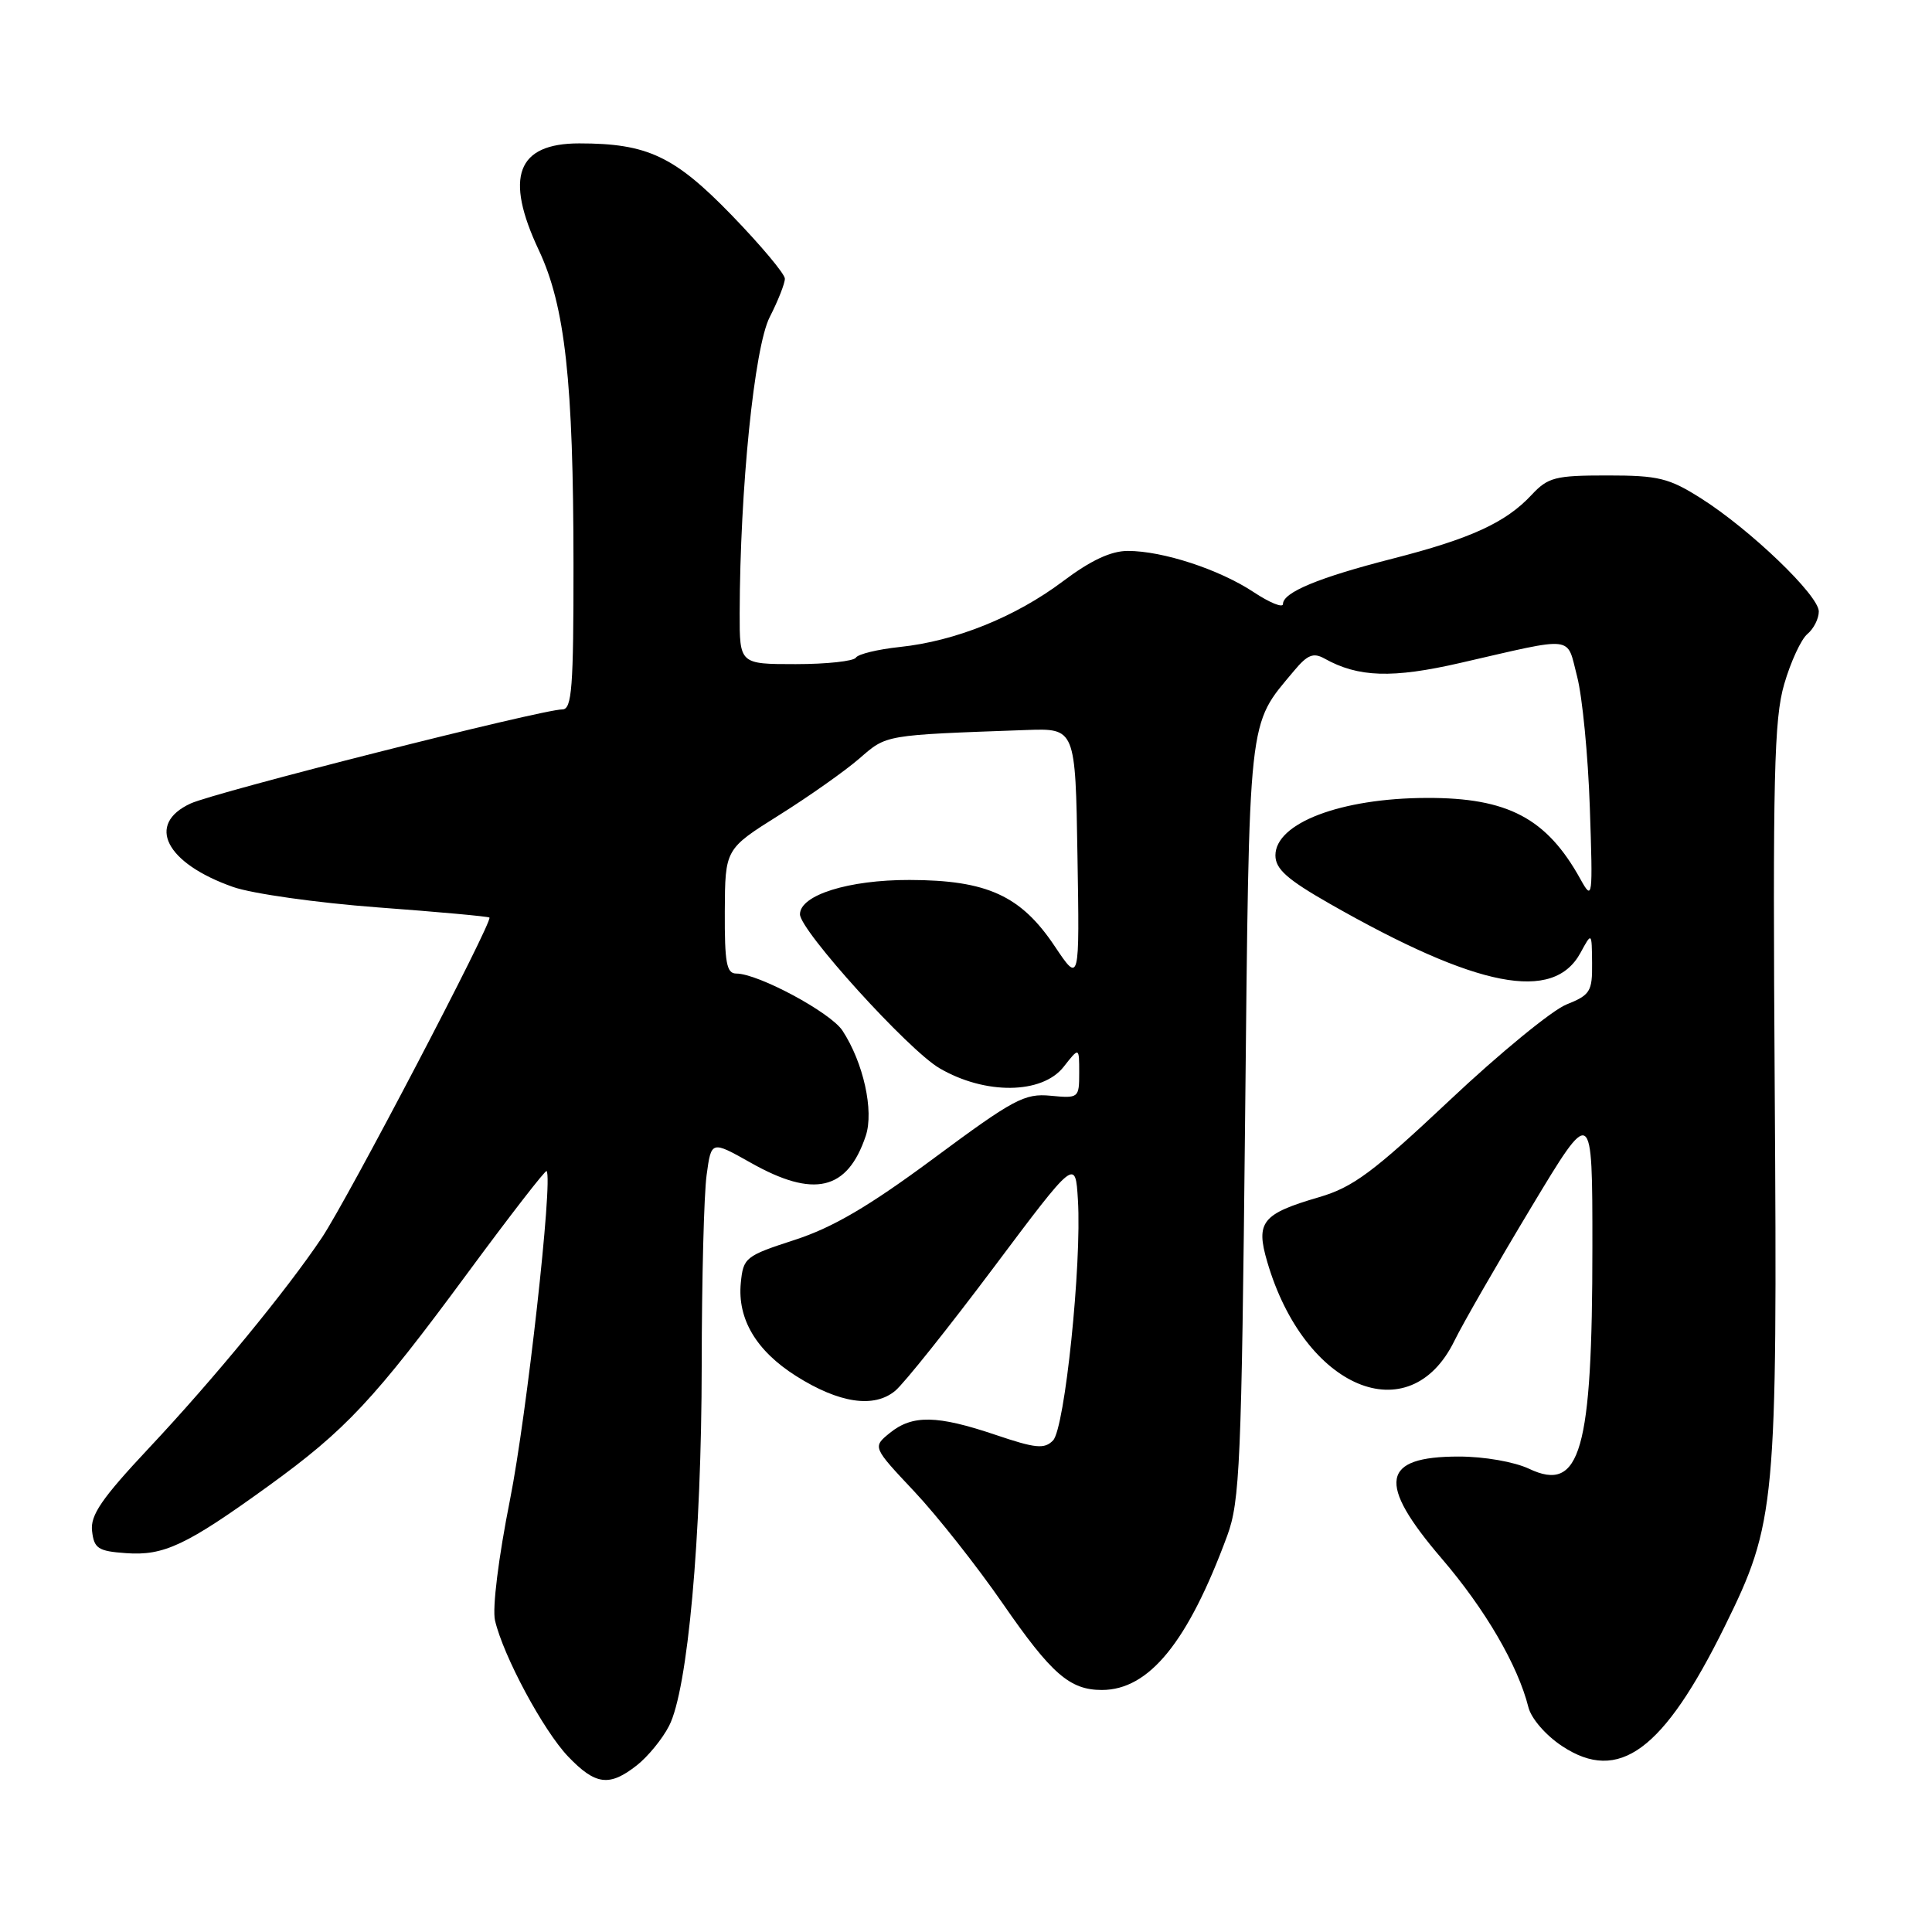 <?xml version="1.0" encoding="UTF-8" standalone="no"?>
<!DOCTYPE svg PUBLIC "-//W3C//DTD SVG 1.1//EN" "http://www.w3.org/Graphics/SVG/1.1/DTD/svg11.dtd" >
<svg xmlns="http://www.w3.org/2000/svg" xmlns:xlink="http://www.w3.org/1999/xlink" version="1.1" viewBox="0 0 256 256">
 <g >
 <path fill="currentColor"
d=" M 84.39 233.91 C 85.85 232.76 87.77 230.42 88.65 228.70 C 91.13 223.92 92.96 203.71 92.98 180.89 C 92.99 169.55 93.28 158.22 93.63 155.70 C 94.25 151.13 94.25 151.13 99.46 154.06 C 107.84 158.80 112.29 157.76 114.72 150.50 C 115.82 147.19 114.41 140.80 111.63 136.56 C 110.06 134.16 100.46 129.00 97.56 129.00 C 96.27 129.00 96.01 127.58 96.04 120.75 C 96.08 112.50 96.08 112.50 103.25 108.00 C 107.19 105.53 111.98 102.15 113.88 100.50 C 117.53 97.33 117.06 97.41 136.00 96.73 C 142.50 96.50 142.50 96.50 142.77 113.40 C 143.05 130.30 143.05 130.30 139.77 125.40 C 135.28 118.67 130.79 116.62 120.52 116.60 C 112.45 116.58 106.00 118.60 106.00 121.15 C 106.00 123.29 120.34 139.12 124.48 141.54 C 130.53 145.08 138.07 145.00 140.93 141.37 C 143.00 138.73 143.00 138.73 143.00 142.14 C 143.00 145.49 142.93 145.55 139.20 145.19 C 135.76 144.86 134.31 145.64 123.76 153.46 C 115.12 159.86 110.36 162.65 105.31 164.29 C 98.76 166.42 98.49 166.63 98.16 170.00 C 97.70 174.77 100.20 178.98 105.47 182.32 C 111.19 185.94 115.82 186.63 118.63 184.28 C 119.80 183.30 125.65 175.97 131.63 168.00 C 142.50 153.50 142.50 153.50 142.83 159.00 C 143.35 167.51 141.09 189.29 139.53 190.87 C 138.39 192.04 137.22 191.92 131.90 190.12 C 124.16 187.51 120.90 187.45 117.91 189.87 C 115.61 191.74 115.61 191.74 121.14 197.62 C 124.18 200.85 129.47 207.55 132.88 212.49 C 139.32 221.81 141.75 223.93 146.00 223.93 C 152.26 223.93 157.41 217.59 162.61 203.50 C 164.29 198.96 164.51 193.86 164.98 148.50 C 165.55 93.92 165.29 96.29 171.48 88.87 C 173.24 86.76 174.03 86.44 175.50 87.26 C 179.97 89.76 184.49 89.91 193.50 87.84 C 208.94 84.30 207.54 84.14 208.98 89.66 C 209.67 92.32 210.43 100.12 210.66 107.00 C 211.07 119.07 211.03 119.40 209.42 116.50 C 204.95 108.42 199.79 105.69 189.04 105.73 C 177.69 105.76 169.00 109.06 169.00 113.34 C 169.00 115.15 170.55 116.53 176.25 119.78 C 195.78 130.91 205.84 132.87 209.43 126.24 C 210.92 123.50 210.92 123.50 210.96 127.61 C 211.00 131.39 210.71 131.84 207.54 133.11 C 205.64 133.88 198.68 139.58 192.09 145.79 C 181.93 155.35 179.27 157.32 174.79 158.63 C 167.22 160.84 166.36 161.91 167.92 167.21 C 172.83 184.00 186.76 189.86 192.72 177.66 C 193.84 175.37 198.41 167.43 202.88 160.00 C 211.00 146.50 211.00 146.50 211.00 165.20 C 211.00 192.32 209.42 197.85 202.61 194.62 C 200.66 193.70 196.66 193.00 193.30 193.00 C 183.00 193.00 182.42 196.46 191.02 206.50 C 196.80 213.24 201.12 220.65 202.52 226.21 C 202.89 227.71 204.82 229.94 206.99 231.37 C 214.50 236.34 220.42 231.98 228.54 215.50 C 235.31 201.77 235.52 199.56 235.16 144.26 C 234.89 102.82 235.07 95.27 236.42 90.64 C 237.28 87.68 238.66 84.70 239.49 84.01 C 240.32 83.32 241.00 81.98 241.00 81.02 C 241.00 78.89 231.93 70.18 225.42 66.05 C 221.14 63.34 219.77 63.00 212.98 63.00 C 206.05 63.00 205.12 63.24 202.92 65.60 C 199.51 69.25 194.87 71.38 184.50 74.03 C 174.73 76.53 170.00 78.49 170.00 80.04 C 170.00 80.58 168.24 79.87 166.10 78.45 C 161.56 75.45 154.08 73.00 149.44 73.00 C 147.21 73.00 144.53 74.25 140.85 77.02 C 134.56 81.75 126.59 84.96 119.22 85.73 C 116.32 86.04 113.70 86.67 113.41 87.14 C 113.12 87.61 109.53 88.00 105.44 88.00 C 98.00 88.00 98.00 88.00 98.01 81.25 C 98.05 64.79 99.95 46.01 101.99 42.02 C 103.10 39.85 104.00 37.56 104.00 36.93 C 104.00 36.30 100.82 32.51 96.93 28.49 C 89.35 20.68 85.78 19.00 76.75 19.00 C 68.49 19.00 66.82 23.43 71.40 33.16 C 74.88 40.56 75.98 50.53 75.99 74.75 C 76.00 91.09 75.78 94.00 74.52 94.00 C 71.81 94.00 28.56 104.95 25.25 106.47 C 19.31 109.21 21.95 114.39 30.89 117.53 C 33.42 118.42 42.02 119.63 50.00 120.23 C 57.98 120.82 64.66 121.43 64.85 121.58 C 65.38 122.00 46.07 158.90 42.65 164.00 C 37.95 171.01 28.35 182.70 19.74 191.87 C 13.46 198.57 11.95 200.77 12.20 202.87 C 12.46 205.18 13.00 205.54 16.69 205.80 C 21.70 206.17 24.68 204.77 35.50 196.95 C 45.82 189.49 49.59 185.46 61.97 168.67 C 67.58 161.06 72.29 154.98 72.43 155.17 C 73.29 156.25 69.79 187.60 67.58 198.71 C 66.05 206.39 65.22 213.09 65.59 214.71 C 66.69 219.44 72.01 229.33 75.28 232.75 C 78.91 236.54 80.74 236.78 84.39 233.91 Z "/>
</g>
</svg>